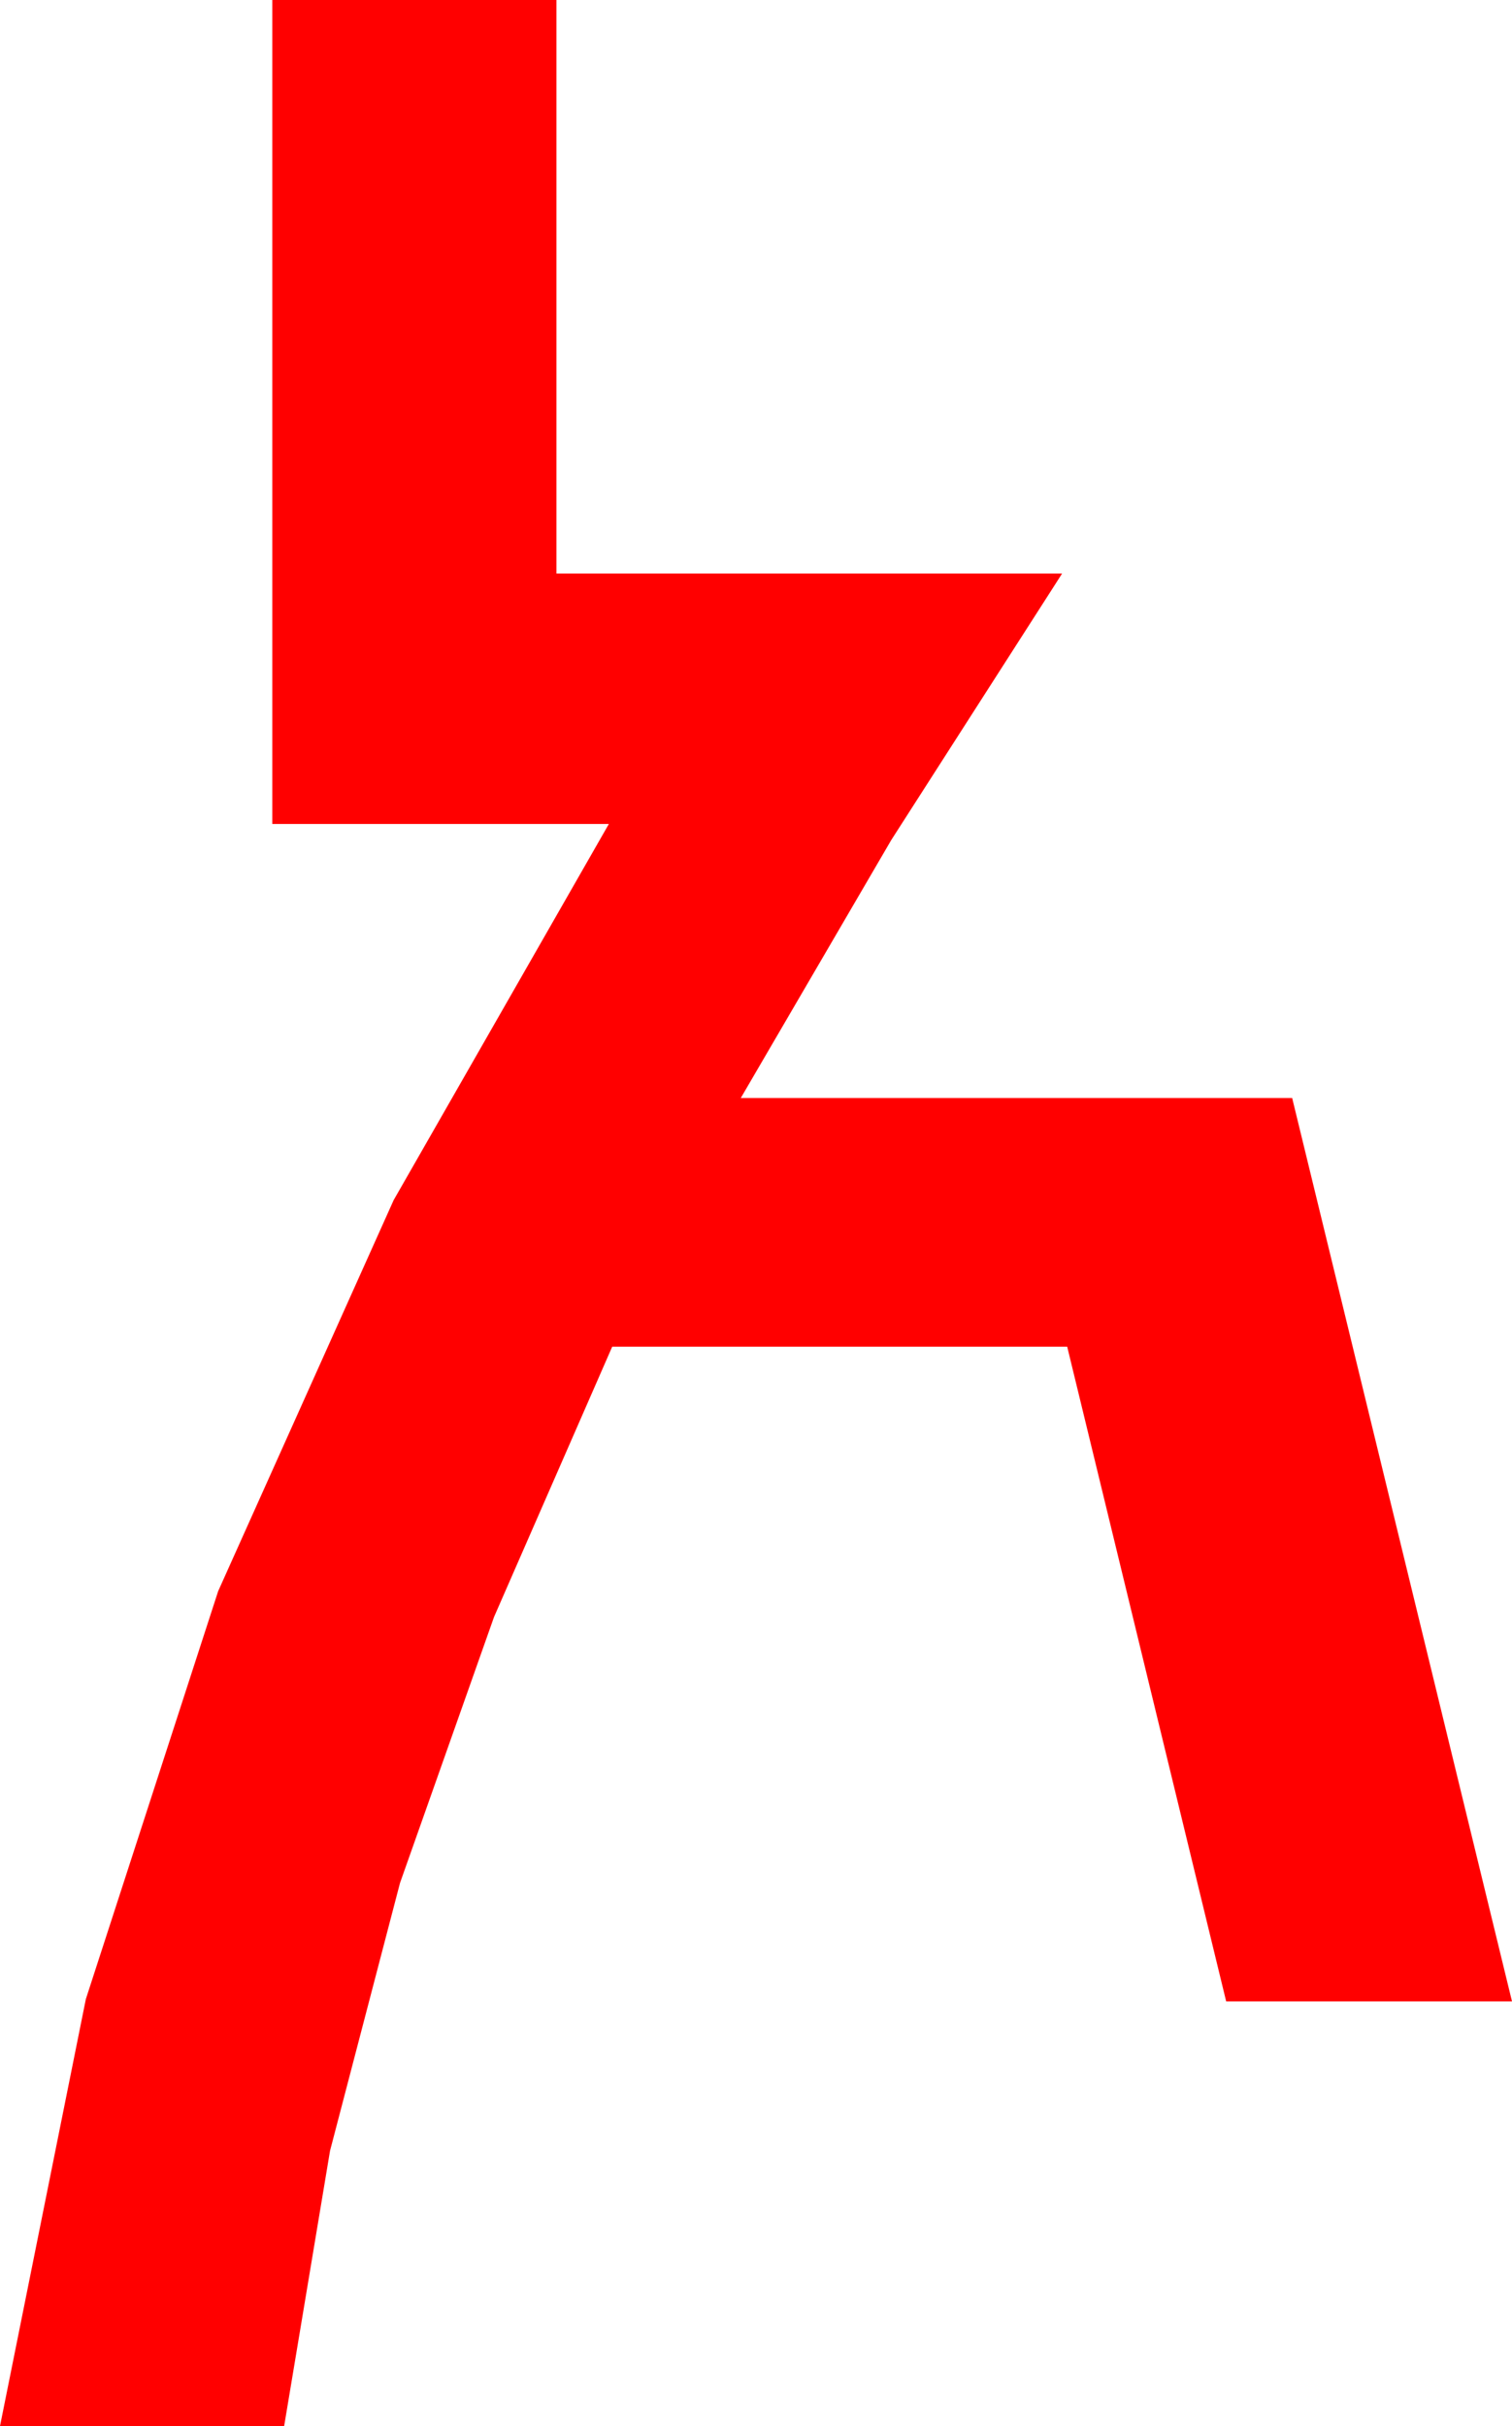 <?xml version="1.0" encoding="utf-8"?>
<!DOCTYPE svg PUBLIC "-//W3C//DTD SVG 1.1//EN" "http://www.w3.org/Graphics/SVG/1.1/DTD/svg11.dtd">
<svg width="26.191" height="42.012" xmlns="http://www.w3.org/2000/svg" xmlns:xlink="http://www.w3.org/1999/xlink" xmlns:xml="http://www.w3.org/XML/1998/namespace" version="1.1">
  <g>
    <g>
      <path style="fill:#FF0000;fill-opacity:1" d="M4.717,0L9.639,0 9.639,9.932 18.398,9.932 15.439,14.546 12.832,19.014 22.383,19.014 26.191,34.658 21.24,34.658 18.486,23.32 10.605,23.32 8.558,28 6.929,32.607 5.717,37.244 4.922,42.012 0,42.012 1.487,34.618 3.779,27.554 6.819,20.782 10.547,14.268 4.717,14.268 4.717,0z" />
    </g>
  </g>
</svg>
